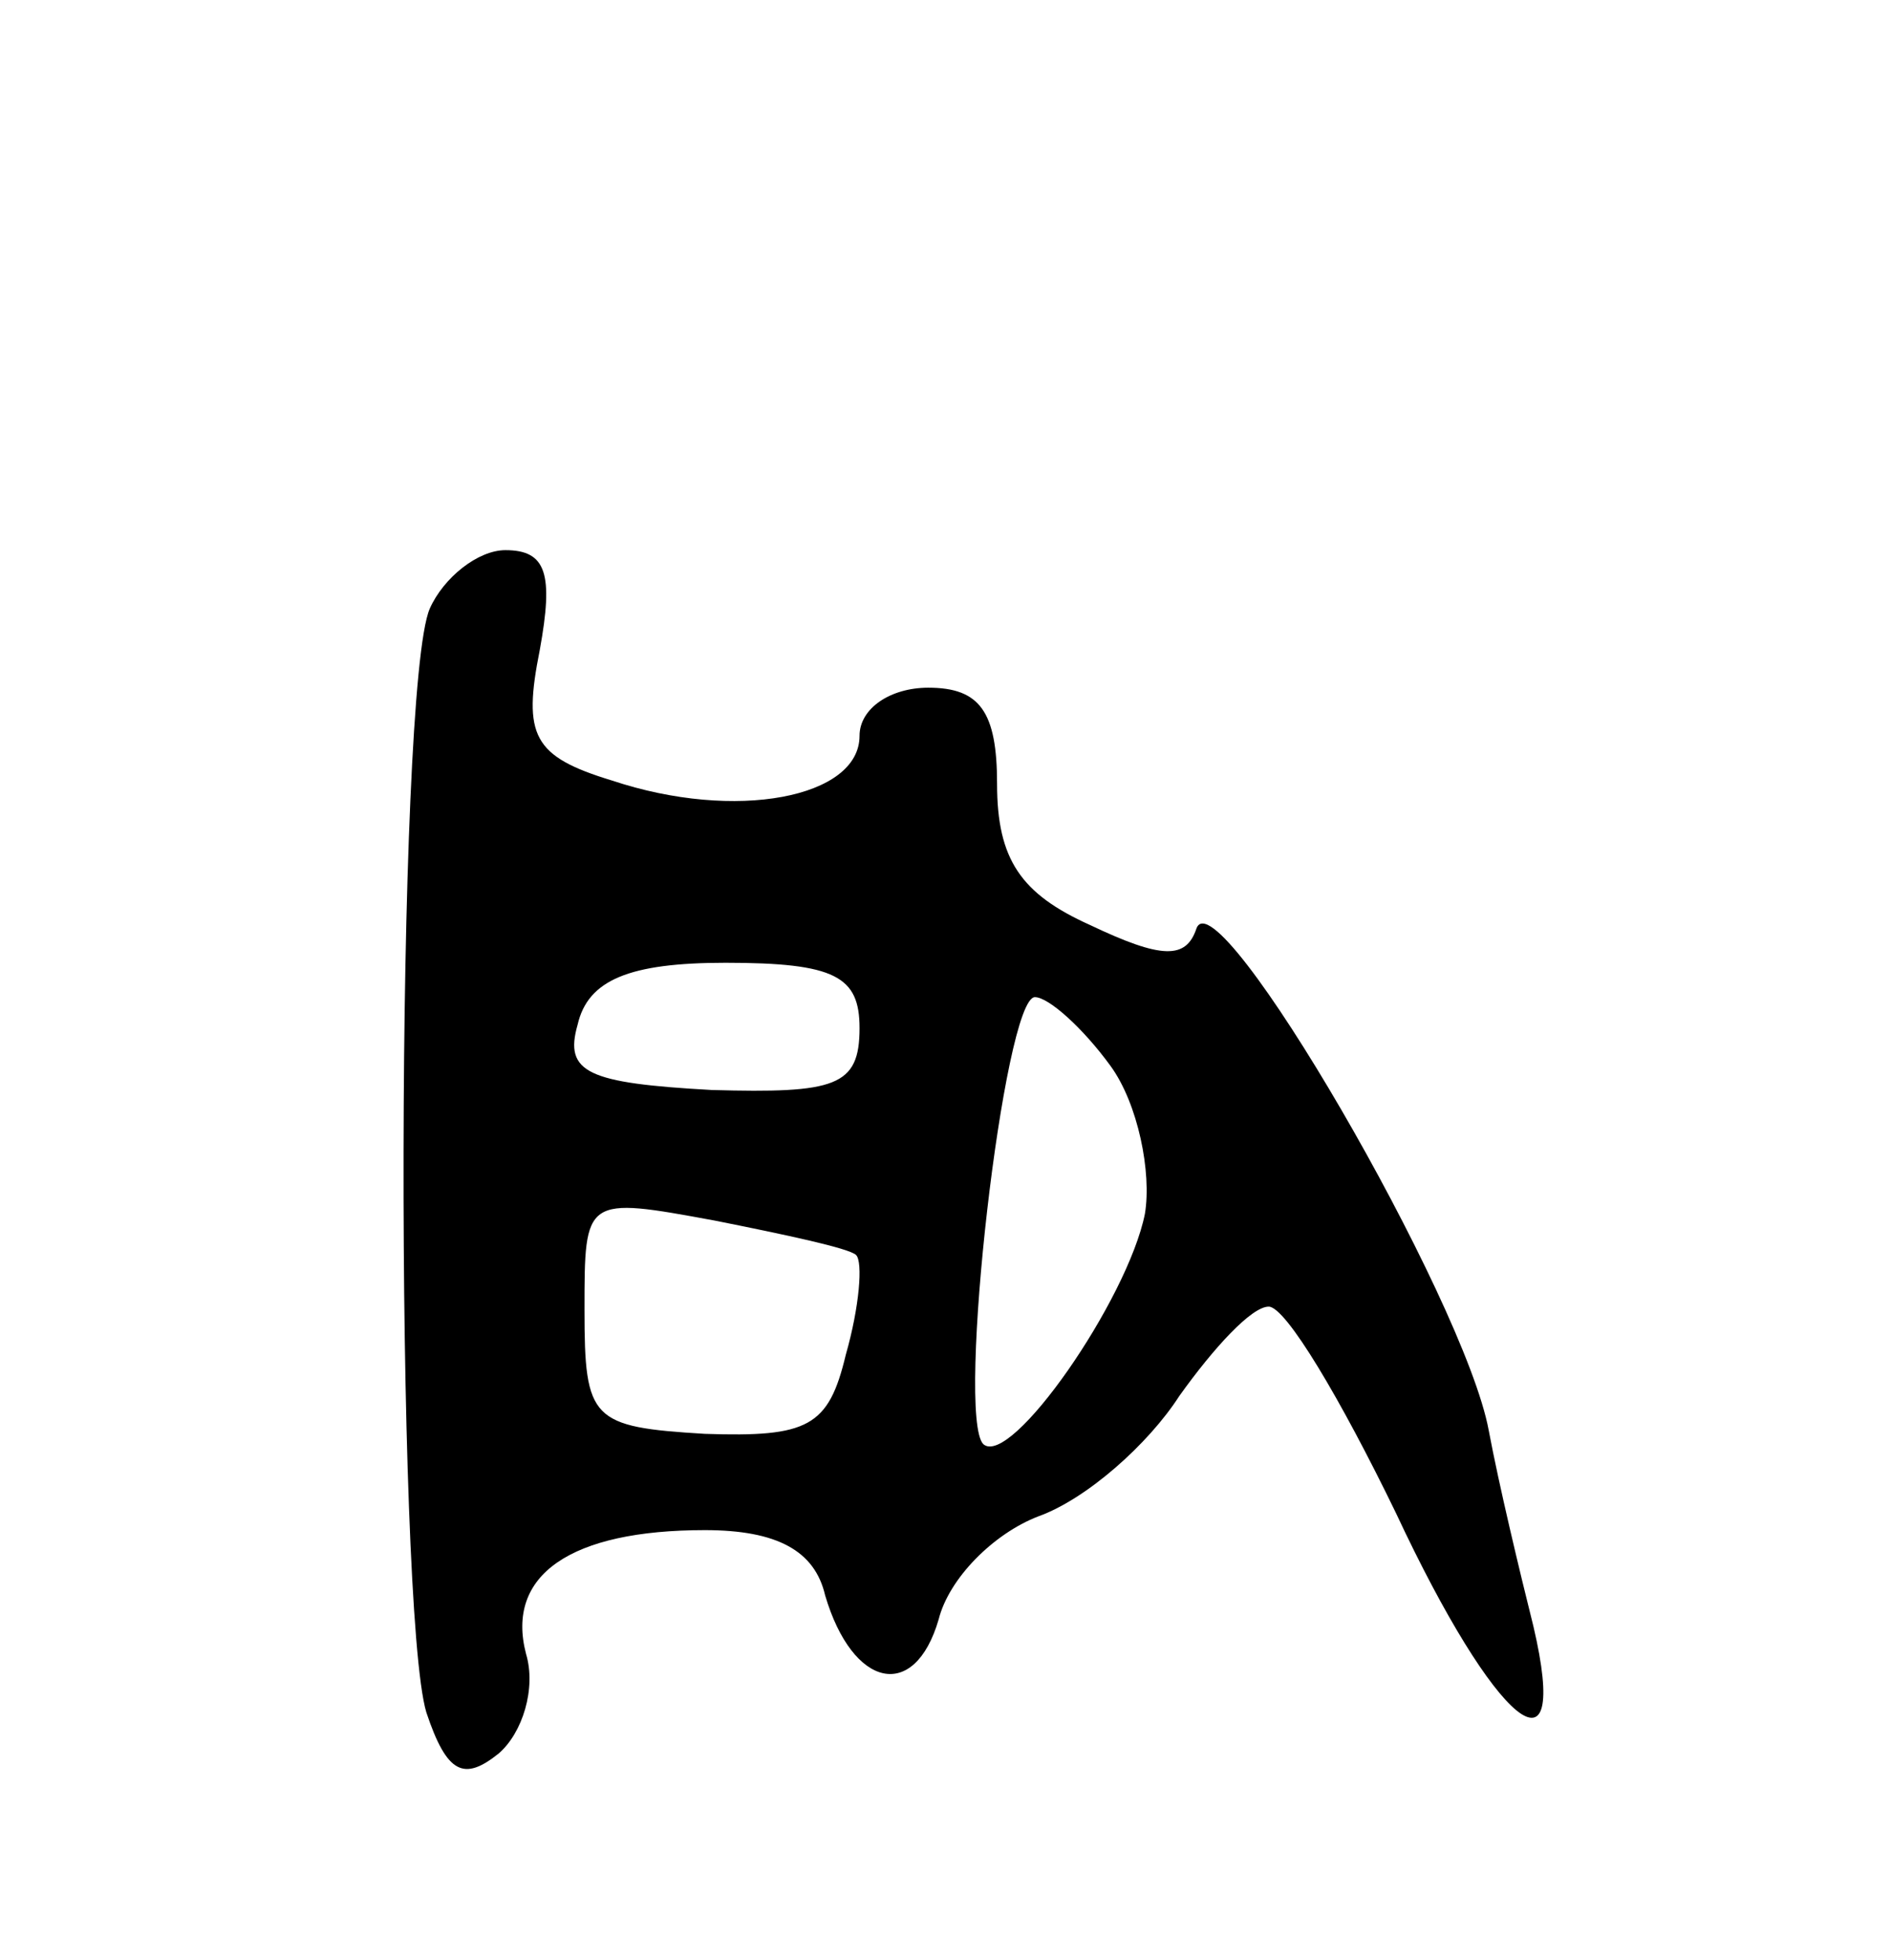 <svg version="1.0" xmlns="http://www.w3.org/2000/svg"
 width="55pt" height="57pt" viewBox="0 0 55 57"
 preserveAspectRatio="xMidYMid meet">
<g transform="translate(0,57) scale(0.1,-0.1)"
fill="#000000" stroke="none">
<path d="M125 393 c-10 -23 -10 -291 -1 -321 6 -18 11 -20 21 -12 7 6 11 19 8
29 -6 23 13 36 52 36 21 0 32 -6 35 -19 8 -27 26 -31 33 -7 3 12 16 25 29 30
14 5 32 21 41 35 10 14 21 26 26 26 5 0 21 -27 37 -60 29 -62 51 -80 40 -33
-4 16 -10 41 -13 57 -7 38 -79 162 -85 146 -3 -9 -10 -9 -31 1 -20 9 -27 19
-27 41 0 21 -5 28 -20 28 -11 0 -20 -6 -20 -14 0 -18 -36 -25 -72 -13 -23 7
-26 13 -21 38 4 22 2 29 -10 29 -8 0 -18 -8 -22 -17z m125 -122 c0 -17 -7 -19
-43 -18 -36 2 -43 5 -39 19 3 13 15 18 43 18 32 0 39 -4 39 -19z m73 -11 c8
-11 12 -31 10 -43 -5 -25 -39 -74 -47 -67 -8 8 6 130 15 130 4 0 14 -9 22 -20z
m-74 -55 c2 -2 1 -15 -3 -29 -5 -21 -11 -24 -41 -23 -33 2 -35 4 -35 36 0 33
0 33 38 26 20 -4 39 -8 41 -10z"/>
</g>
</svg>
